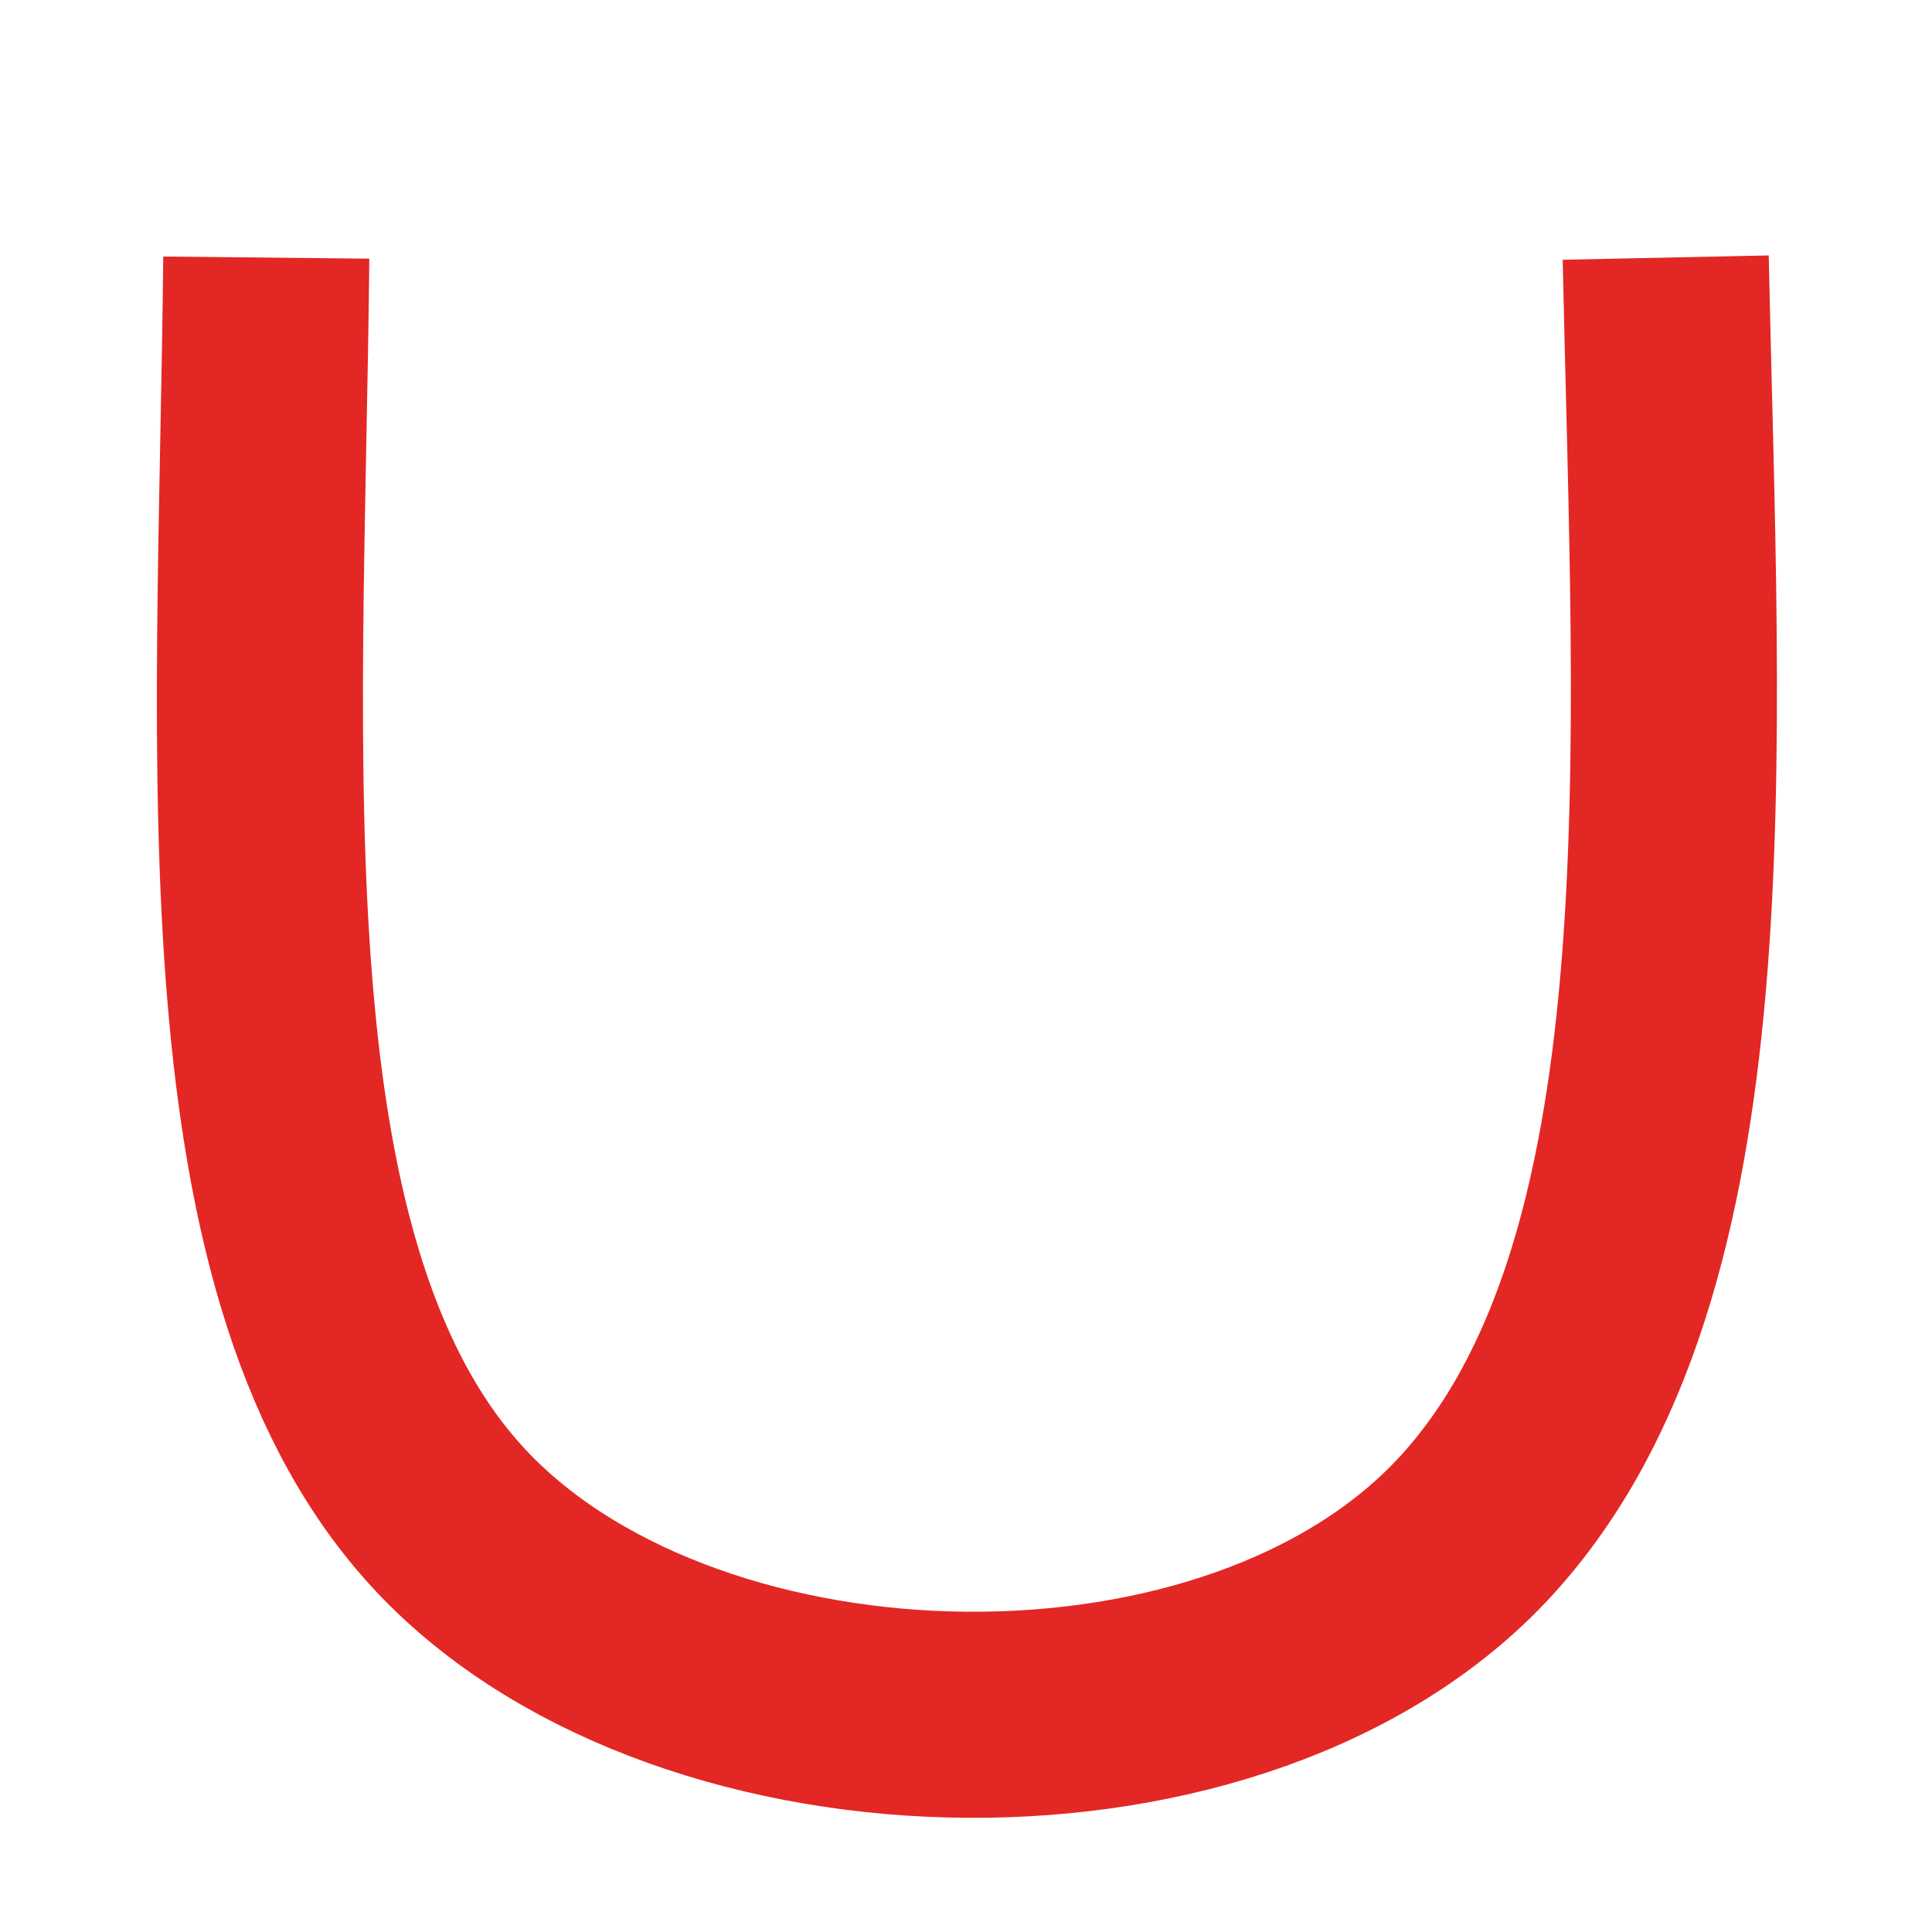 <?xml version="1.0" encoding="UTF-8" standalone="no"?>
<!-- Created with Inkscape (http://www.inkscape.org/) -->

<svg
   version="1.1"
   id="svg104"
   width="30"
   height="30"
   viewBox="0 0 30 30"
   sodipodi:docname="union.svg"
   inkscape:version="1.2.1 (9c6d41e410, 2022-07-14)"
   xml:space="preserve"
   xmlns:inkscape="http://www.inkscape.org/namespaces/inkscape"
   xmlns:sodipodi="http://sodipodi.sourceforge.net/DTD/sodipodi-0.dtd"
   xmlns="http://www.w3.org/2000/svg"
   xmlns:svg="http://www.w3.org/2000/svg"><defs
     id="defs108"><inkscape:path-effect
       effect="bspline"
       id="path-effect898"
       is_visible="true"
       lpeversion="1"
       weight="33.333"
       steps="2"
       helper_size="0"
       apply_no_weight="true"
       apply_with_weight="true"
       only_selected="false" /></defs><sodipodi:namedview
     id="namedview106"
     pagecolor="#ffffff"
     bordercolor="#000000"
     borderopacity="0.25"
     inkscape:showpageshadow="2"
     inkscape:pageopacity="0.0"
     inkscape:pagecheckerboard="0"
     inkscape:deskcolor="#d1d1d1"
     showgrid="true"
     inkscape:zoom="23.157747"
     inkscape:cx="17.639885"
     inkscape:cy="16.560333"
     inkscape:window-width="1920"
     inkscape:window-height="1001"
     inkscape:window-x="-9"
     inkscape:window-y="-9"
     inkscape:window-maximized="1"
     inkscape:current-layer="g110"><inkscape:grid
       type="xygrid"
       id="grid16198"
       originx="0"
       originy="0" /></sodipodi:namedview><g
     inkscape:groupmode="layer"
     inkscape:label="Image"
     id="g110"><path
       style="fill:none;stroke:#e32724;stroke-width:3.2;stroke-dasharray:none;stroke-opacity:1"
       d="M 4.135,4 C 4.054,11.858 3.379,19.883 7.085,23.7 c 3.705,3.816 12.167,3.989 15.83,0 3.664,-3.989 3.113,-11.943 2.95,-19.7"
       id="path896"
       sodipodi:nodetypes="cssc" /></g></svg>
